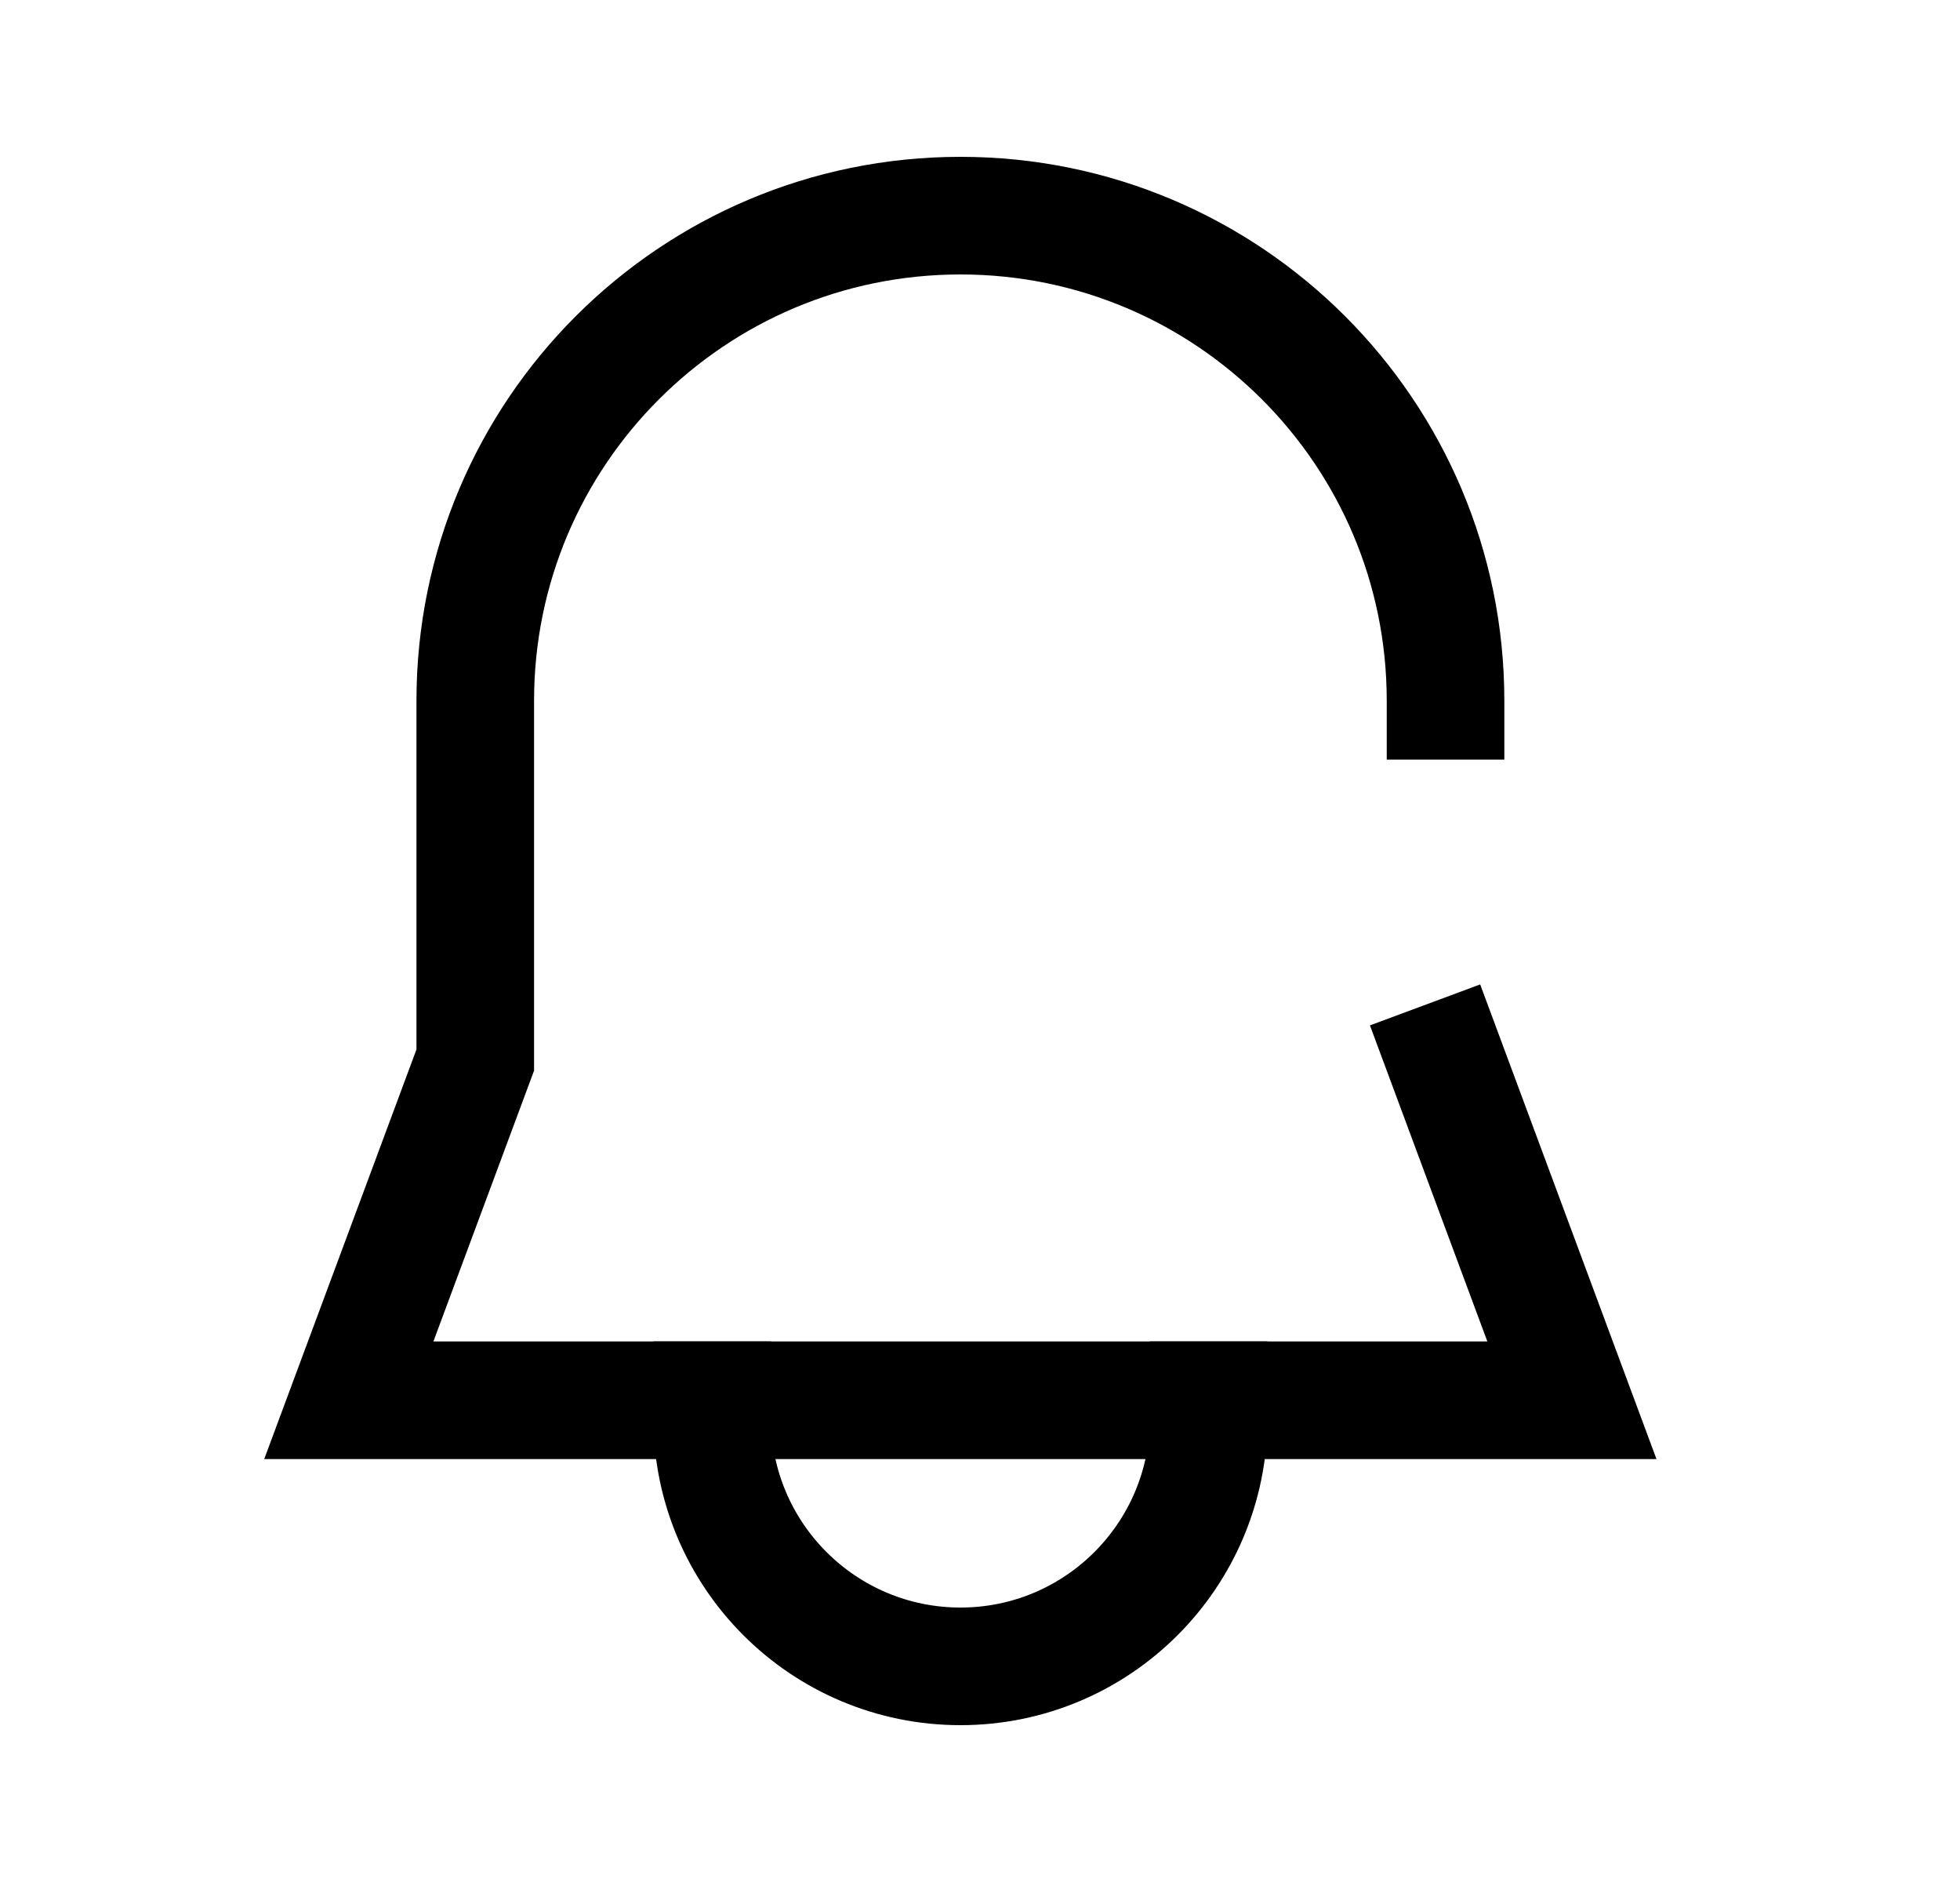 <svg width="25" height="24" viewBox="0 0 25 24" fill="none" xmlns="http://www.w3.org/2000/svg">
<path d="M18.438 13.518L20.05 17.857H4.449L6.062 13.518V8.937C6.062 5.52 8.832 2.75 12.251 2.75C15.668 2.75 18.438 5.52 18.438 8.937" stroke="black" stroke-width="1.5" stroke-linecap="square"/>
<path d="M15.417 17.857V18.083C15.417 19.832 14 21.25 12.251 21.25C10.502 21.25 9.084 19.832 9.084 18.083V17.857" stroke="black" stroke-width="1.5" stroke-linecap="square"/>
</svg>